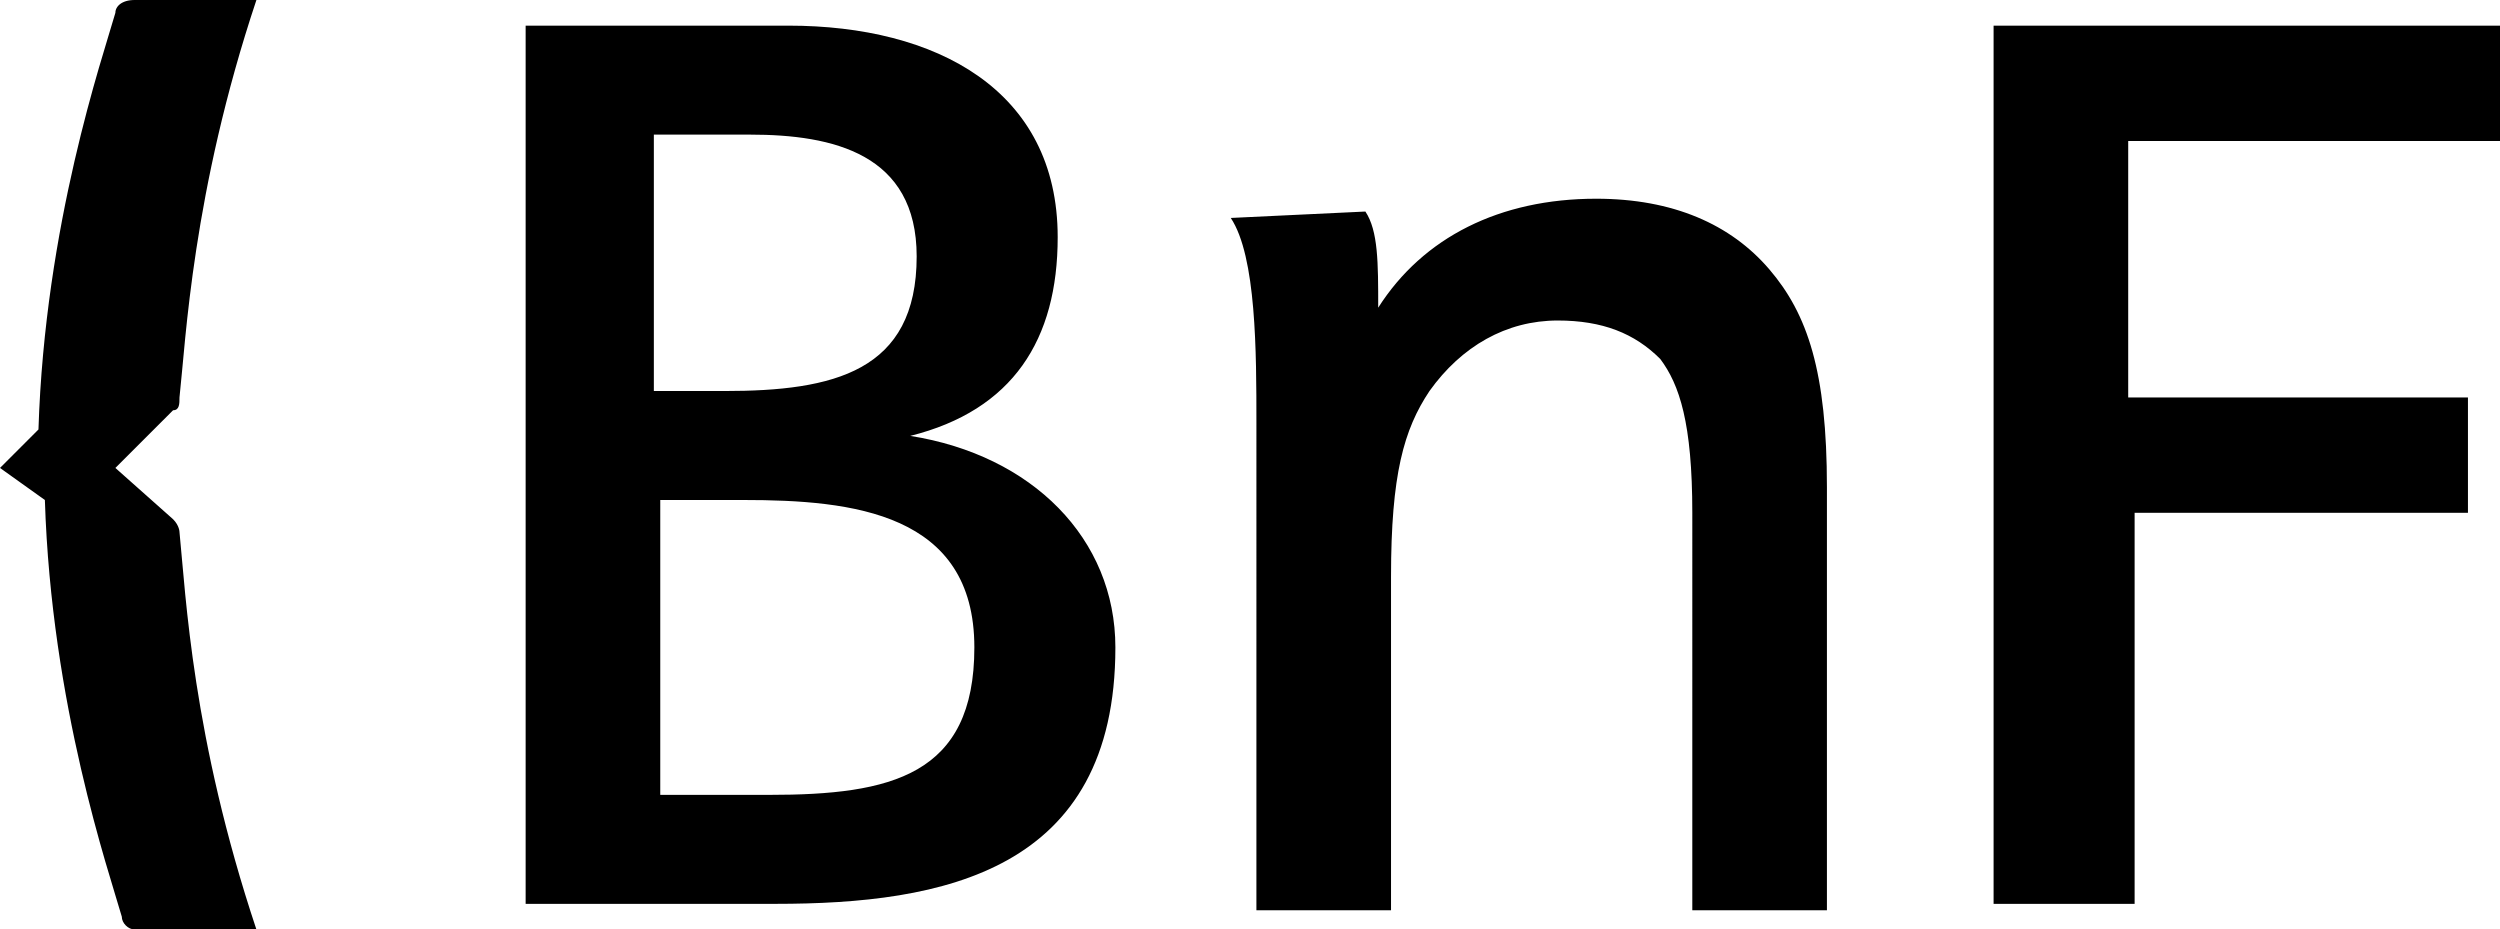 <?xml version="1.0" encoding="utf-8"?>
<!-- Generator: Adobe Illustrator 24.3.0, SVG Export Plug-In . SVG Version: 6.00 Build 0)  -->
<svg version="1.1" id="Layer_1" xmlns="http://www.w3.org/2000/svg" xmlns:xlink="http://www.w3.org/1999/xlink" x="0px" y="0px"
	 viewBox="0 0 39 14.5" style="enable-background:new 0 0 39 14.5;" xml:space="preserve">
<path d="M2.7,8.1c0.1,0.1,0.1,0.2,0.1,0.2c0.1,1,0.2,3.2,1.2,6.2H2.1c-0.1,0-0.2-0.1-0.2-0.2c-0.2-0.7-1.1-3.3-1.2-6.5L0,7.3
	l0.6-0.6c0.1-3.2,1-5.8,1.2-6.5C1.8,0.1,1.9,0,2.1,0H4C3,3,2.9,5.3,2.8,6.2c0,0.1,0,0.2-0.1,0.2L1.8,7.3L2.7,8.1z M12.3,0.4
	c2.3,0,4.2,1,4.2,3.3c0,1.6-0.7,2.7-2.3,3.1c1.9,0.3,3.2,1.6,3.2,3.3c0,3.5-2.7,4-5.3,4H8.2V0.4H12.3z M11.3,6.1c1.7,0,3-0.3,3-2.1
	c0-1.6-1.3-1.9-2.6-1.9h-1.5v4H11.3z M11.6,7.8h-1.3v4.6H12c1.9,0,3.2-0.3,3.2-2.3C15.2,8,13.3,7.8,11.6,7.8z M21.3,3.3
	c0.2,0.3,0.2,0.8,0.2,1.5c0.7-1.1,1.9-1.7,3.4-1.7c1.2,0,2.1,0.4,2.7,1.1c0.6,0.7,0.9,1.6,0.9,3.4v6.6h-2.1V8c0-1.4-0.2-2-0.5-2.4
	C25.5,5.2,25,5,24.3,5c-0.8,0-1.5,0.4-2,1.1c-0.4,0.6-0.6,1.3-0.6,2.9v5.2h-2.1V6.6c0-1.1,0-2.6-0.4-3.2L21.3,3.3L21.3,3.3z
	 M38.5,6.2V8h-5.2v6.1h-2.2V0.4H39v1.8h-5.8v4H38.5z"/>
</svg>
